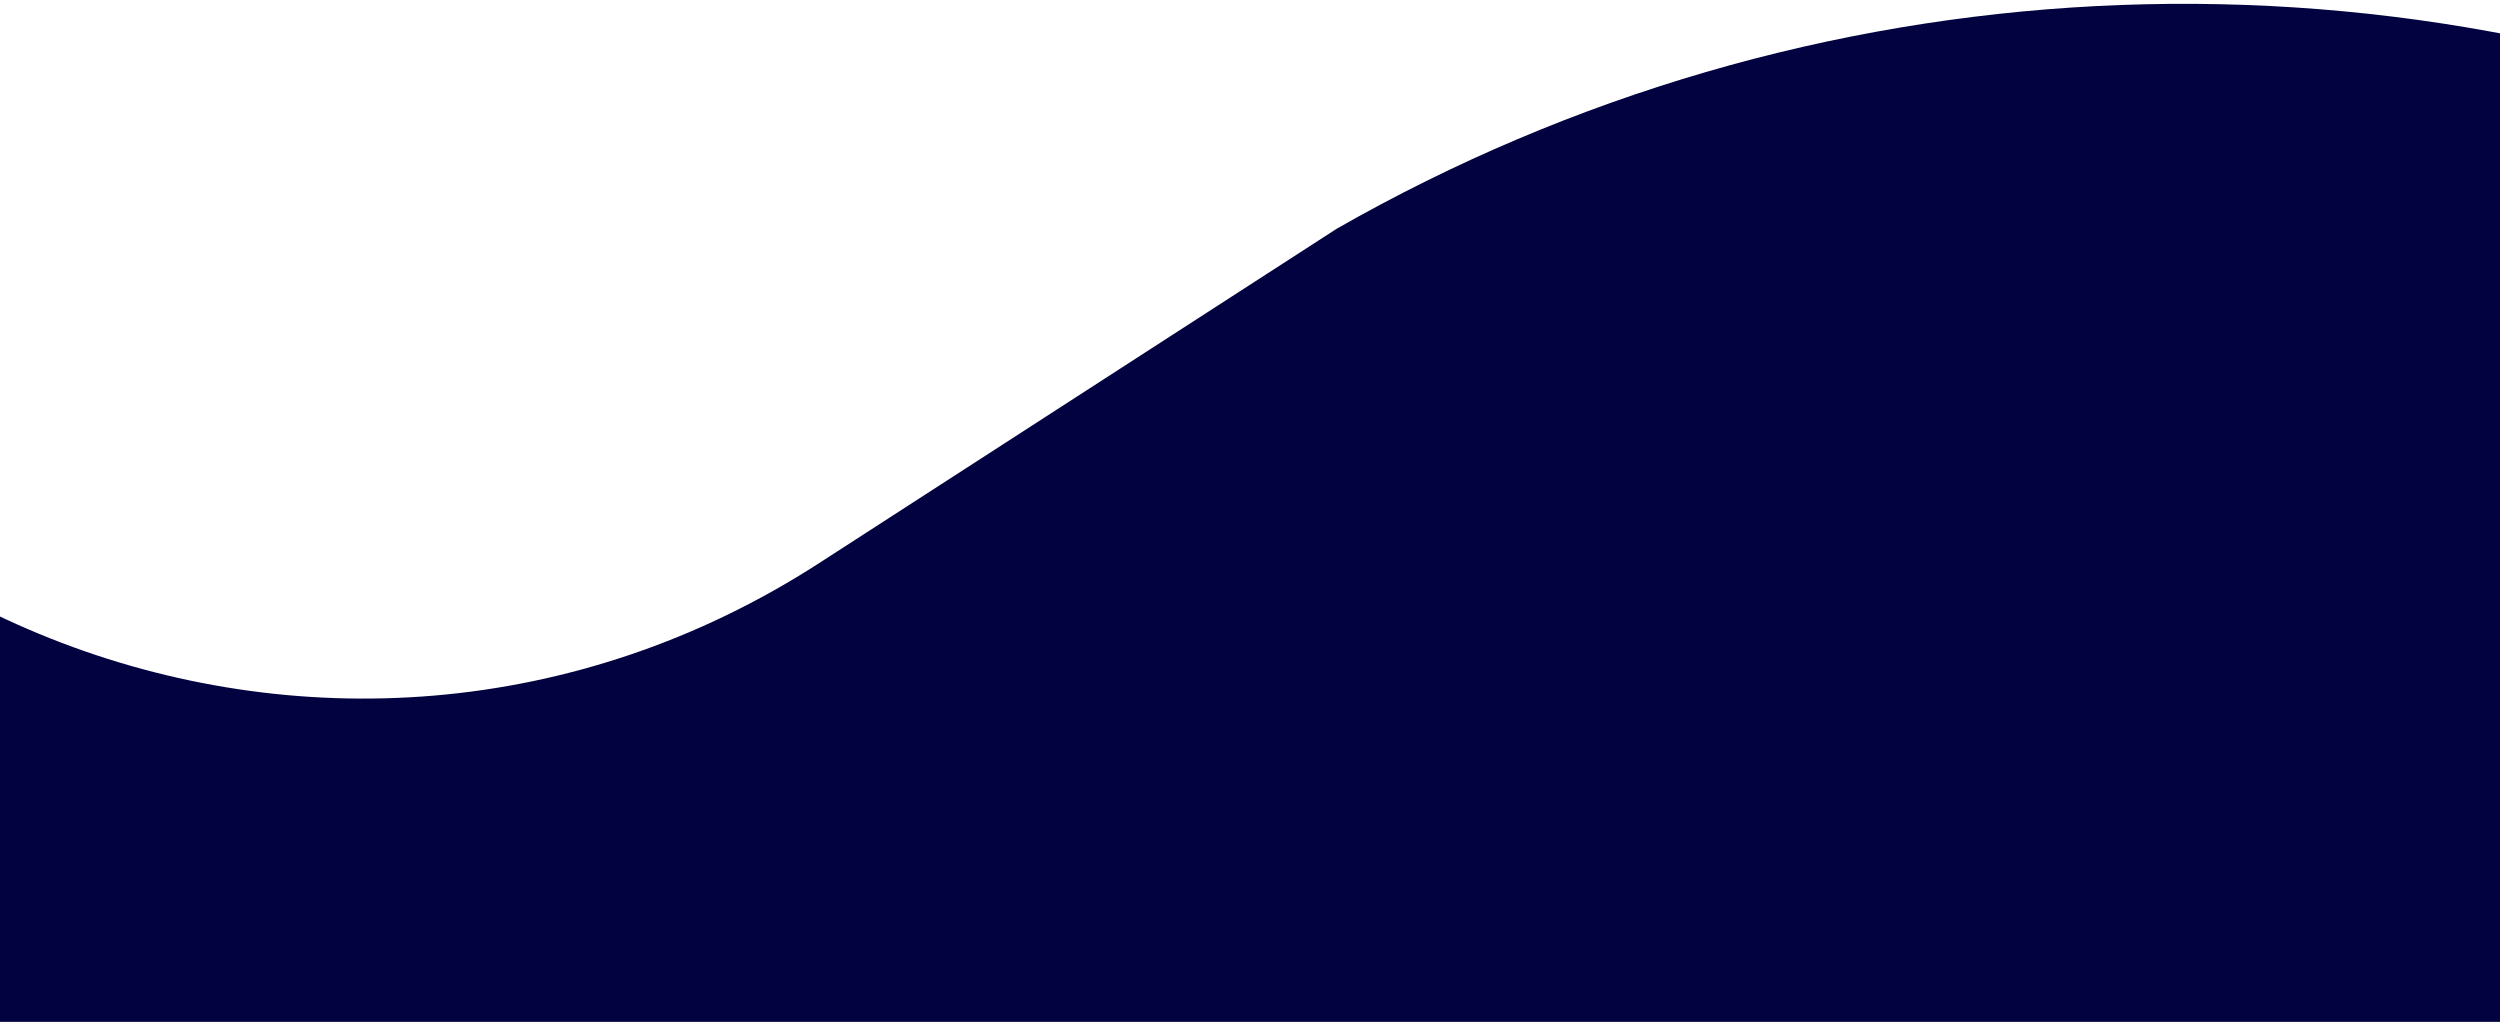 <svg width="411" height="168" viewBox="0 0 411 168" fill="none" xmlns="http://www.w3.org/2000/svg">
<path d="M458.043 349.5C457.765 353.356 454.414 356.256 450.558 355.978L-97.022 316.52C-100.878 316.242 -103.779 312.891 -103.501 309.035L-81.934 9.743C-81.653 5.832 -76.095 5.362 -75.161 9.171C-52.461 101.694 54.655 144.267 134.676 92.57L219.762 37.601C297.218 -6.644 391.09 -11.45 472.659 24.653L480.684 28.205C480.981 28.337 481.164 28.641 481.14 28.965L458.043 349.5Z" fill="#020240"/>
</svg>
